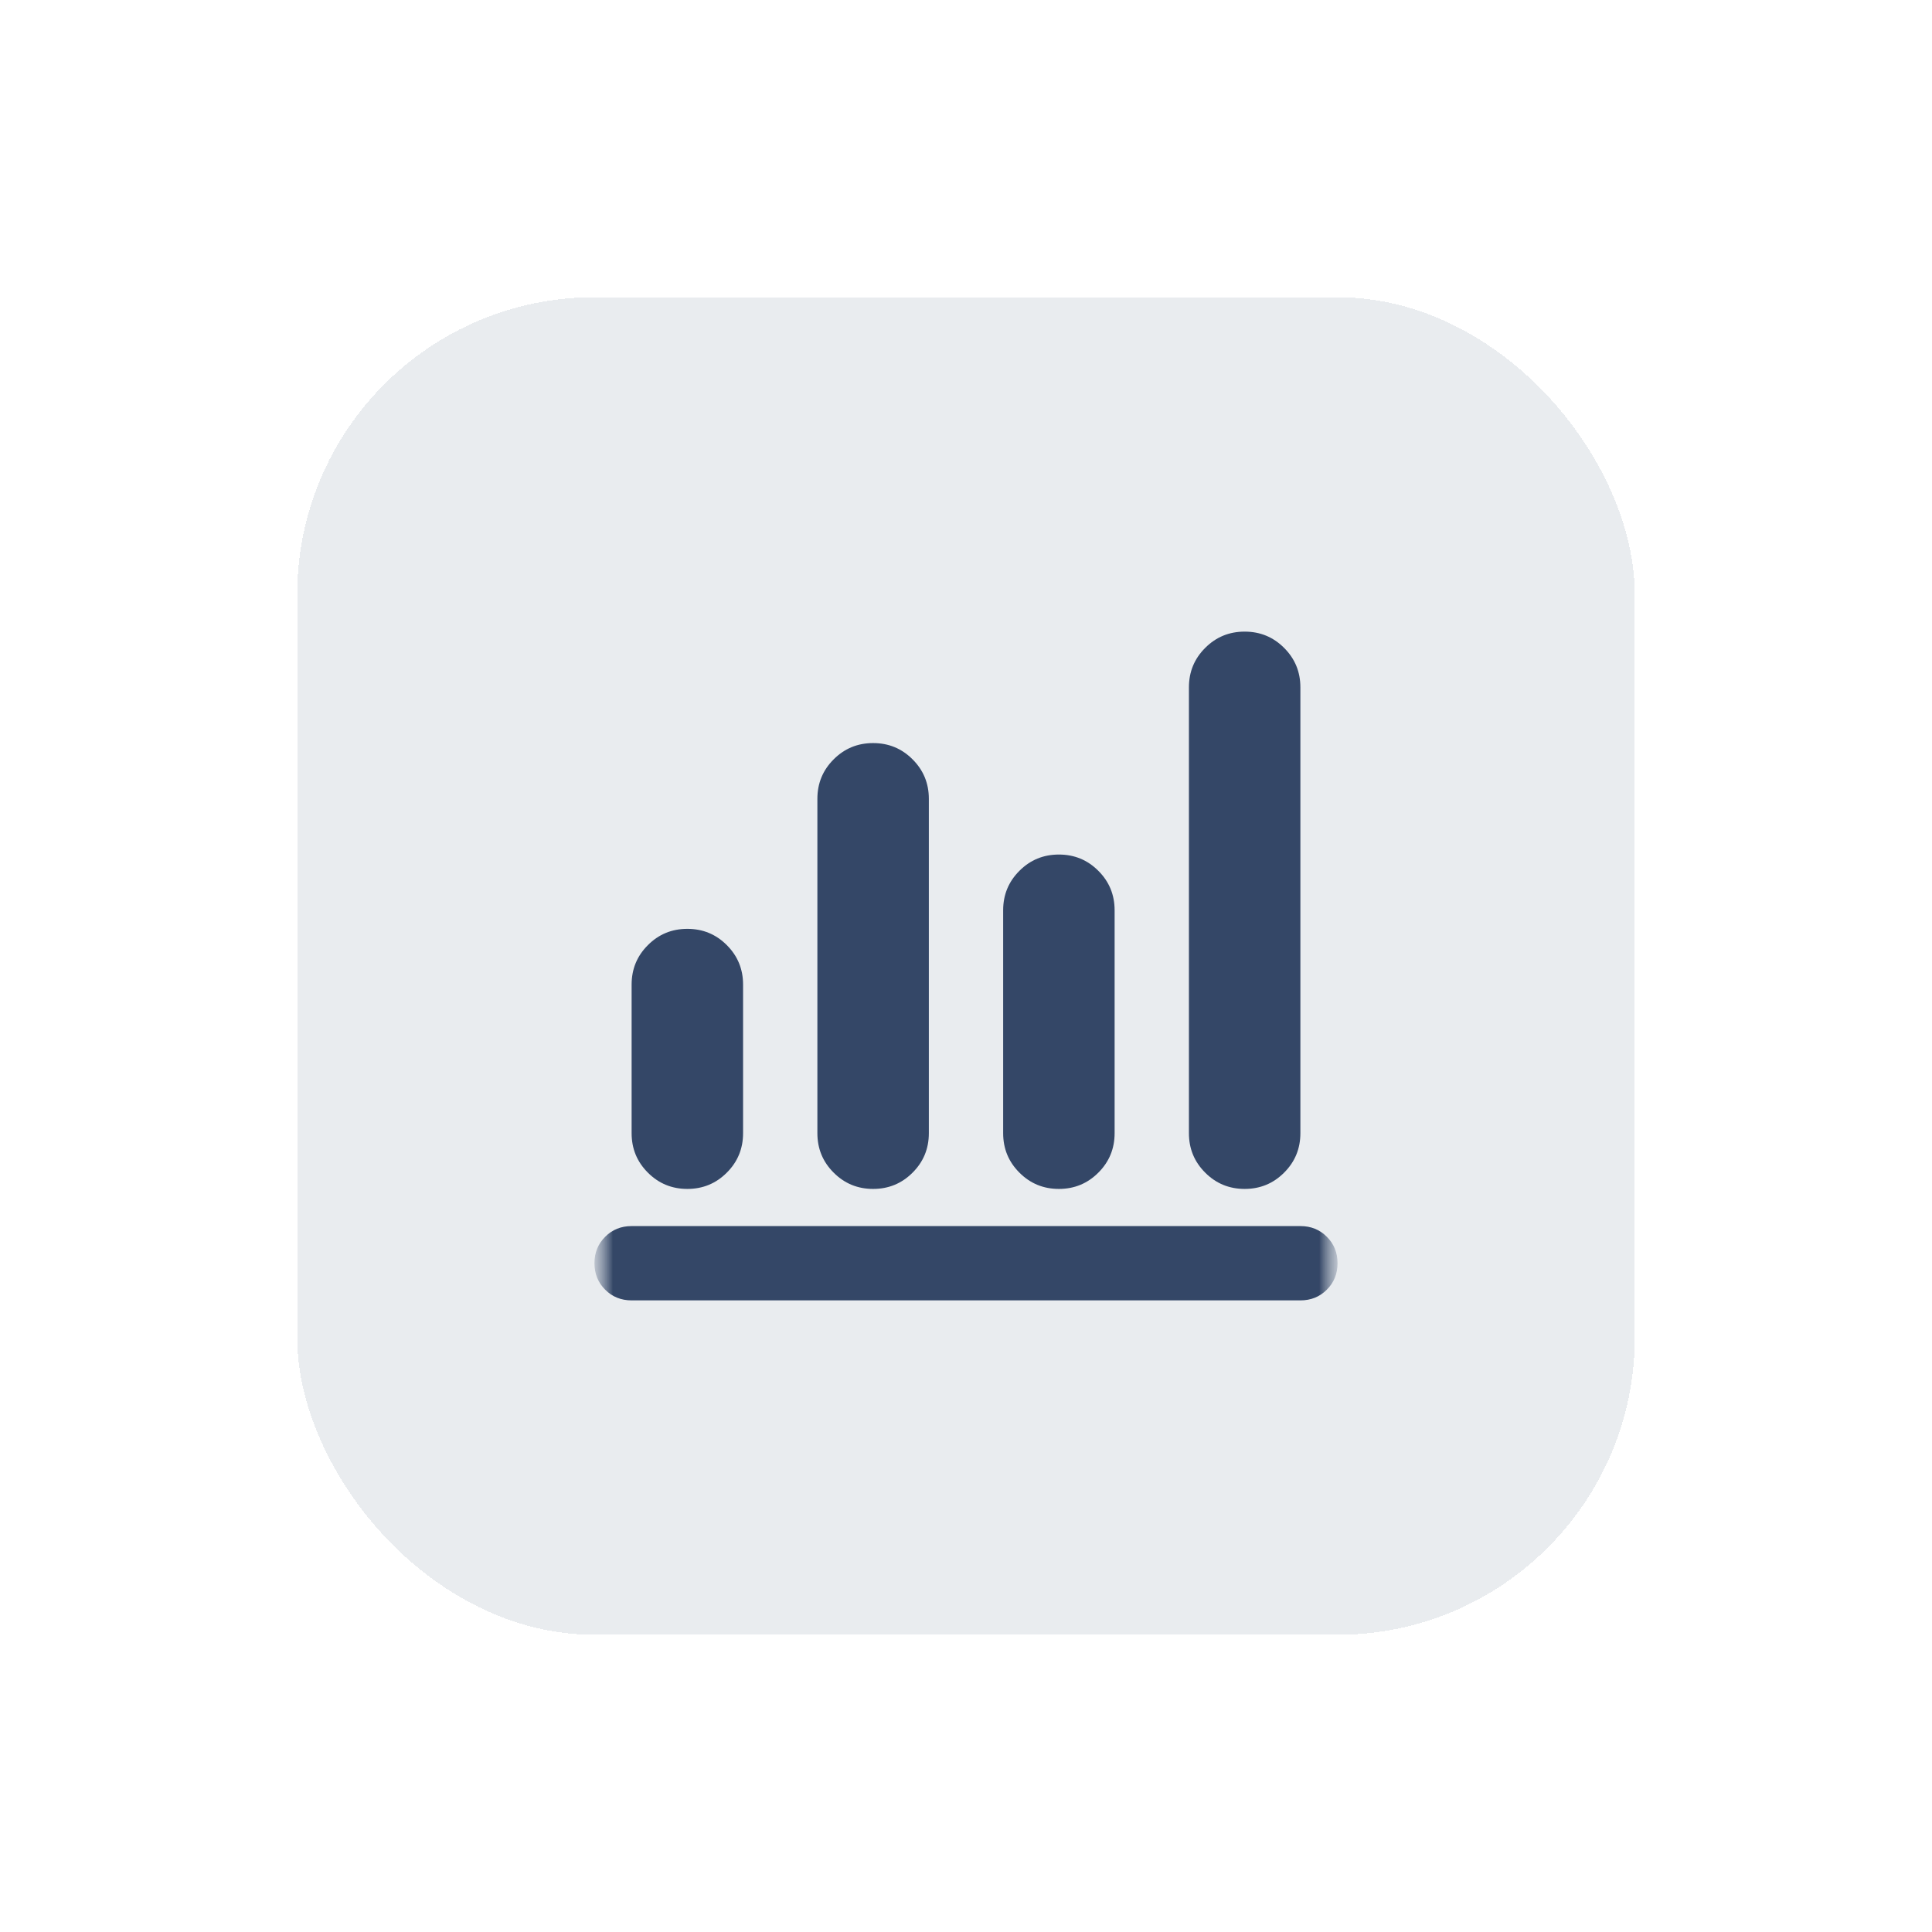 <svg width="52" height="52" viewBox="0 0 52 52" fill="none" xmlns="http://www.w3.org/2000/svg">
<g filter="url(#filter0_d_592_921)">
<rect x="8" y="6" width="36" height="36" rx="8" fill="#E9ECEF" shape-rendering="crispEdges"/>
<mask id="mask0_592_921" style="mask-type:alpha" maskUnits="userSpaceOnUse" x="16" y="14" width="20" height="20">
<rect x="16" y="14" width="20" height="20" fill="#D9D9D9"/>
</mask>
<g mask="url(#mask0_592_921)">
<mask id="mask1_592_921" style="mask-type:alpha" maskUnits="userSpaceOnUse" x="16" y="14" width="20" height="20">
<rect x="16" y="14" width="20" height="20" fill="#D9D9D9"/>
</mask>
<g mask="url(#mask1_592_921)">
<mask id="mask2_592_921" style="mask-type:alpha" maskUnits="userSpaceOnUse" x="14" y="12" width="24" height="24">
<rect x="14" y="12" width="24" height="24" fill="#D9D9D9"/>
</mask>
<g mask="url(#mask2_592_921)">
<path d="M17 33C16.717 33 16.479 32.904 16.288 32.712C16.096 32.521 16 32.283 16 32C16 31.717 16.096 31.479 16.288 31.288C16.479 31.096 16.717 31 17 31H35C35.283 31 35.521 31.096 35.712 31.288C35.904 31.479 36 31.717 36 32C36 32.283 35.904 32.521 35.712 32.712C35.521 32.904 35.283 33 35 33H17ZM18.5 30C18.083 30 17.729 29.854 17.438 29.562C17.146 29.271 17 28.917 17 28.5V24.5C17 24.083 17.146 23.729 17.438 23.438C17.729 23.146 18.083 23 18.5 23C18.917 23 19.271 23.146 19.562 23.438C19.854 23.729 20 24.083 20 24.5V28.5C20 28.917 19.854 29.271 19.562 29.562C19.271 29.854 18.917 30 18.5 30ZM23.5 30C23.083 30 22.729 29.854 22.438 29.562C22.146 29.271 22 28.917 22 28.5V19.5C22 19.083 22.146 18.729 22.438 18.438C22.729 18.146 23.083 18 23.5 18C23.917 18 24.271 18.146 24.562 18.438C24.854 18.729 25 19.083 25 19.5V28.5C25 28.917 24.854 29.271 24.562 29.562C24.271 29.854 23.917 30 23.5 30ZM28.5 30C28.083 30 27.729 29.854 27.438 29.562C27.146 29.271 27 28.917 27 28.5V22.5C27 22.083 27.146 21.729 27.438 21.438C27.729 21.146 28.083 21 28.5 21C28.917 21 29.271 21.146 29.562 21.438C29.854 21.729 30 22.083 30 22.5V28.5C30 28.917 29.854 29.271 29.562 29.562C29.271 29.854 28.917 30 28.5 30ZM33.5 30C33.083 30 32.729 29.854 32.438 29.562C32.146 29.271 32 28.917 32 28.5V16.5C32 16.083 32.146 15.729 32.438 15.438C32.729 15.146 33.083 15 33.5 15C33.917 15 34.271 15.146 34.562 15.438C34.854 15.729 35 16.083 35 16.5V28.5C35 28.917 34.854 29.271 34.562 29.562C34.271 29.854 33.917 30 33.5 30Z" fill="#344767"/>
</g>
</g>
</g>
</g>
<defs>
<filter id="filter0_d_592_921" x="0" y="0" width="52" height="52" filterUnits="userSpaceOnUse" color-interpolation-filters="sRGB">
<feFlood flood-opacity="0" result="BackgroundImageFix"/>
<feColorMatrix in="SourceAlpha" type="matrix" values="0 0 0 0 0 0 0 0 0 0 0 0 0 0 0 0 0 0 127 0" result="hardAlpha"/>
<feOffset dy="2"/>
<feGaussianBlur stdDeviation="4"/>
<feComposite in2="hardAlpha" operator="out"/>
<feColorMatrix type="matrix" values="0 0 0 0 0 0 0 0 0 0 0 0 0 0 0 0 0 0 0.08 0"/>
<feBlend mode="normal" in2="BackgroundImageFix" result="effect1_dropShadow_592_921"/>
<feBlend mode="normal" in="SourceGraphic" in2="effect1_dropShadow_592_921" result="shape"/>
</filter>
</defs>
</svg>
